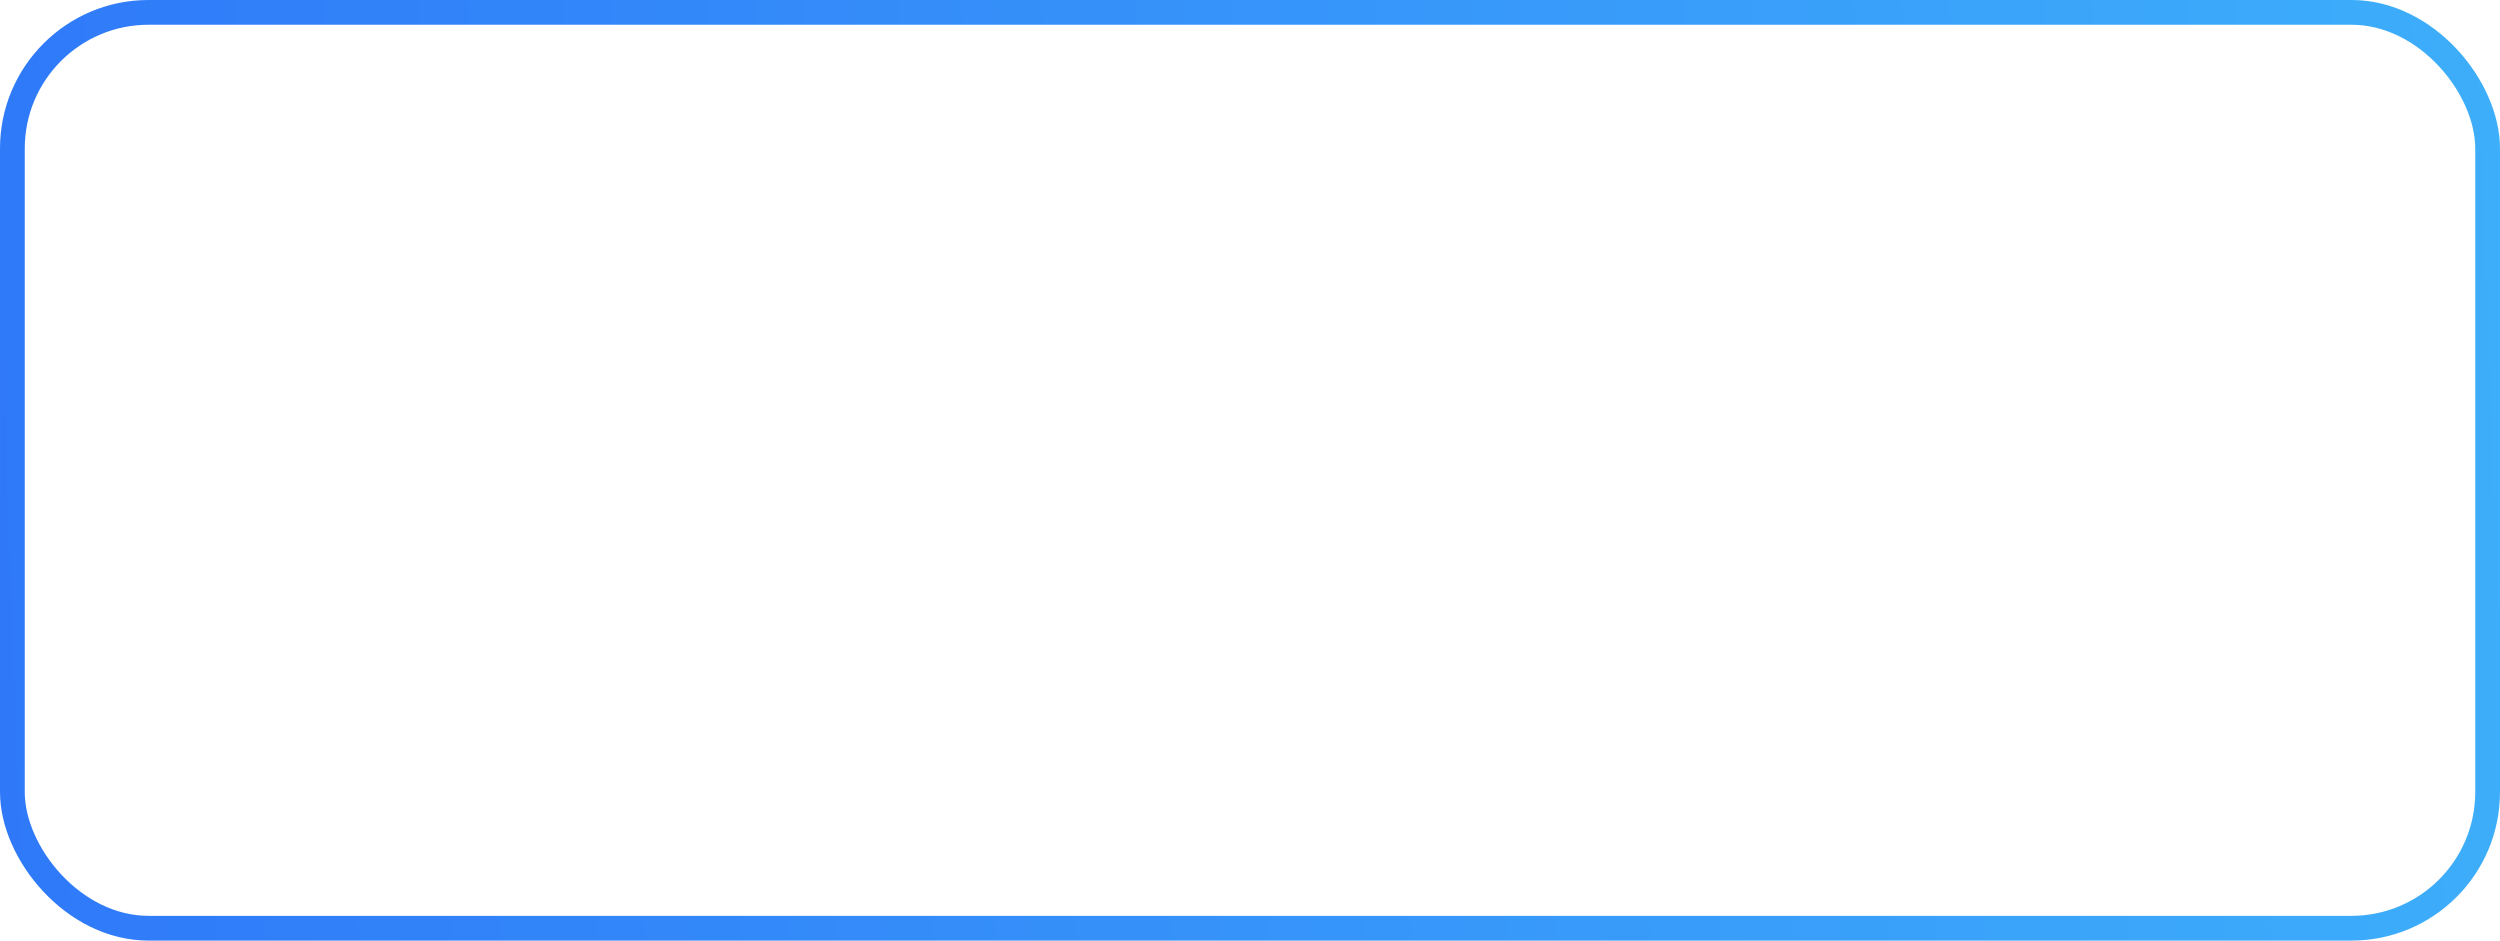 
<svg width="101" height="38" viewBox="0 0 101 38" fill="none" xmlns="http://www.w3.org/2000/svg">
<rect x="0.5" y="0.5" width="100" height="37" rx="5.5" stroke="url(#paint0_linear_19_4903)"/>
<defs>
<linearGradient id="paint0_linear_19_4903" x1="-4.70318e-07" y1="38" x2="102.276" y2="34.182" gradientUnits="userSpaceOnUse">
<stop stop-color="#2F79F9"/>
<stop offset="1" stop-color="#3DAEFA"/>
</linearGradient>
</defs>
</svg>
